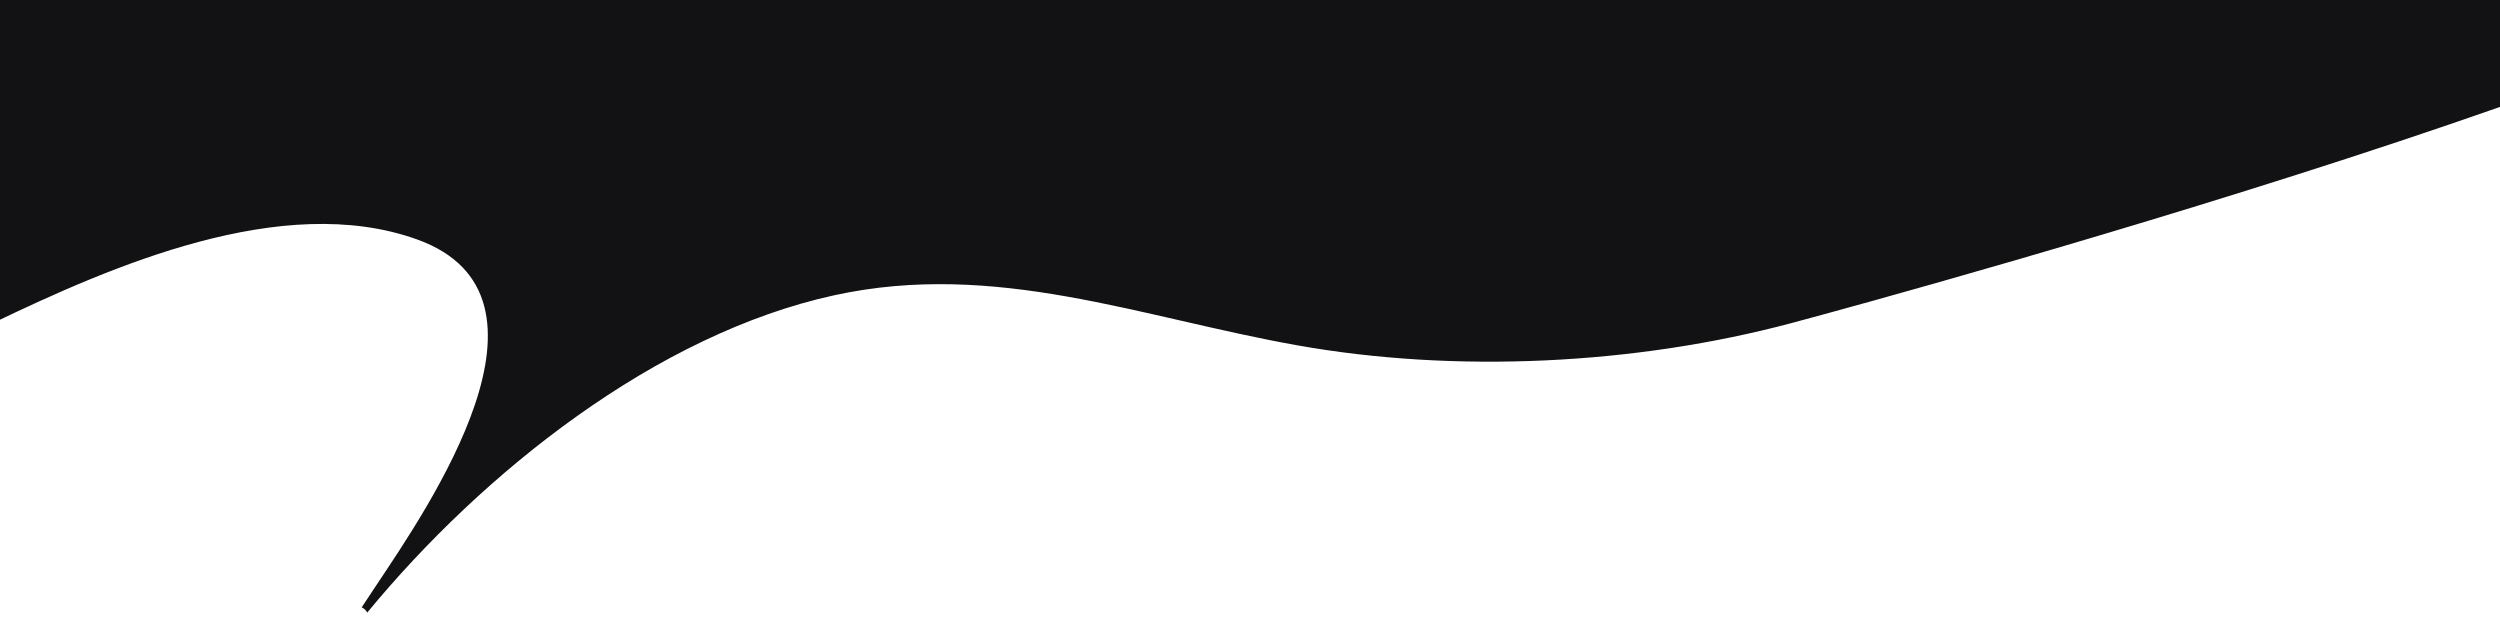 <?xml version="1.0" encoding="UTF-8" standalone="no"?>
<!DOCTYPE svg PUBLIC "-//W3C//DTD SVG 1.1//EN" "http://www.w3.org/Graphics/SVG/1.1/DTD/svg11.dtd">
<!-- Created with Vectornator (http://vectornator.io/) -->
<svg height="100%" stroke-miterlimit="10" style="fill-rule:nonzero;clip-rule:evenodd;stroke-linecap:round;stroke-linejoin:round;" version="1.1" viewBox="0 0 1920 480" width="100%" xml:space="preserve" xmlns="http://www.w3.org/2000/svg" xmlns:vectornator="http://vectornator.io" xmlns:xlink="http://www.w3.org/1999/xlink">
<defs/>
<clipPath id="ArtboardFrame">
<rect height="480" width="1920" x="0" y="0"/>
</clipPath>
<g clip-path="url(#ArtboardFrame)" id="Layer-1" vectornator:layerName="Layer 1">
<path d="M572.398-448.269C310.55-447.099 9.99-418.543-249.196-382.377C-359.795-366.945-465.432-64.861-569.565-25.362C-603.265-12.579-655.316 1.327-679.19 31.169C-688.962 43.385-681.102 56.462-687.096 68.451L-463.315 291.138C-463.315 317.339-449.973 330.903-433.909 349.888C-385.76 406.791-307.332 382.74-245.159 364.607C-198.69 351.053-154.533 322.83-112.909 299.044C-78.497 279.38-41.181 265.28-5.534 248.169C85.65 204.401 216.788 146.903 319.997 183.763C441.025 226.987 329.225 389.156 288.341 450.482C284.819 455.766 281.3 461.115 277.779 466.451C279.593 467.318 281.063 468.652 282.06 470.451C370.515 363.045 503.867 256.511 640.997 226.701C764.577 199.836 875.397 243.619 995.904 265.138C1118.04 286.947 1256.14 280.048 1375.68 248.169C1459.42 225.841 2242.6 11.73 2256.37-91.556C2265.67-161.31 2134.45-426.207 2079.28-453.79C1951.44-517.713 1361.87-376.403 1221.43-386.088C1102.68-394.278 968.29-411.096 849.436-414.308C789.044-415.94 632.824-448.538 572.398-448.269Z" fill="#121113" fill-rule="nonzero" opacity="1" stroke="none" vectornator:layerName="Curve 1"/>
</g>
</svg>
